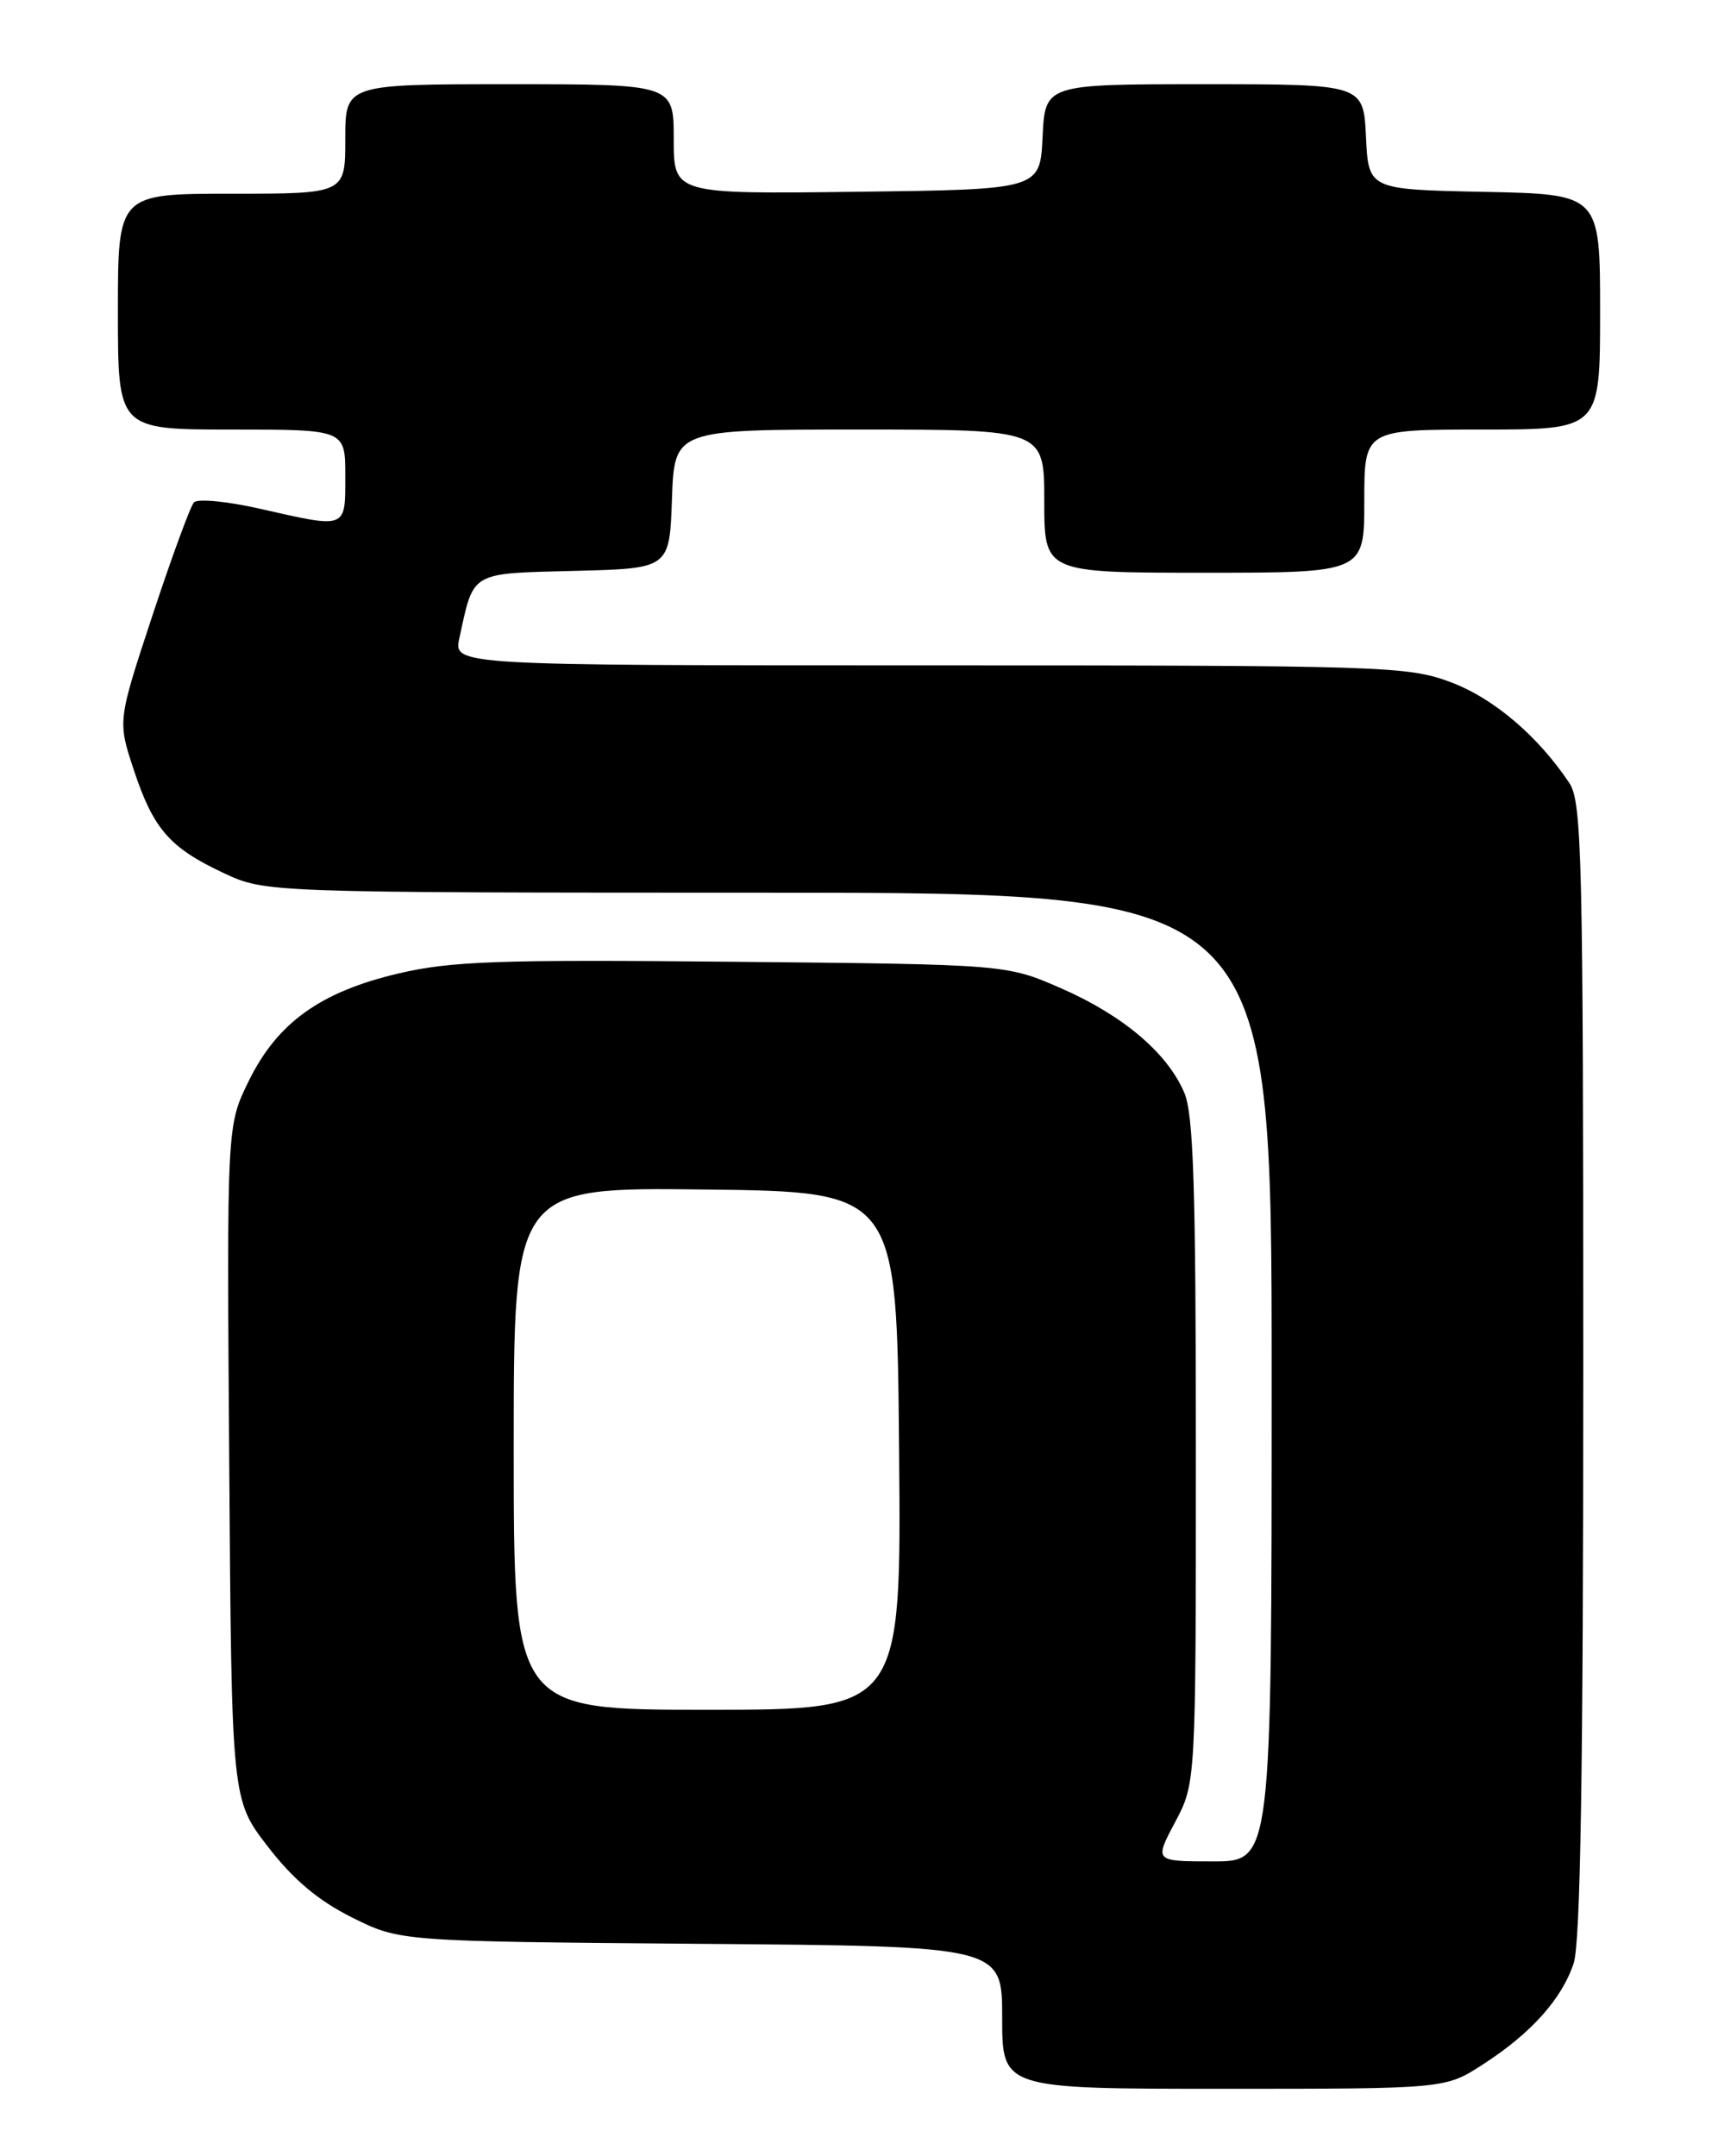 <?xml version="1.0" encoding="UTF-8" standalone="no"?>
<!DOCTYPE svg PUBLIC "-//W3C//DTD SVG 1.1//EN" "http://www.w3.org/Graphics/SVG/1.1/DTD/svg11.dtd" >
<svg xmlns="http://www.w3.org/2000/svg" xmlns:xlink="http://www.w3.org/1999/xlink" version="1.1" viewBox="0 0 204 256">
 <g >
 <path fill="currentColor"
d=" M 176.05 245.13 C 181.77 241.45 185.44 237.37 186.86 233.10 C 187.67 230.70 188.00 210.02 188.00 162.57 C 188.00 101.87 187.84 95.21 186.35 92.97 C 182.62 87.38 177.35 82.90 172.25 80.99 C 167.16 79.09 164.42 79.00 110.38 79.00 C 53.84 79.00 53.84 79.00 54.55 75.75 C 56.28 67.78 55.74 68.10 68.21 67.78 C 79.50 67.50 79.50 67.50 79.79 59.25 C 80.08 51.00 80.08 51.00 102.04 51.00 C 124.00 51.00 124.00 51.00 124.00 59.50 C 124.00 68.00 124.00 68.00 143.00 68.00 C 162.00 68.00 162.00 68.00 162.00 59.50 C 162.00 51.00 162.00 51.00 176.00 51.00 C 190.00 51.00 190.00 51.00 190.00 37.03 C 190.00 23.06 190.00 23.06 176.25 22.78 C 162.50 22.50 162.50 22.50 162.20 16.25 C 161.90 10.00 161.90 10.00 143.00 10.00 C 124.10 10.00 124.10 10.00 123.80 16.25 C 123.50 22.50 123.50 22.50 101.75 22.77 C 80.00 23.04 80.00 23.04 80.00 16.52 C 80.00 10.00 80.00 10.00 60.50 10.00 C 41.00 10.00 41.00 10.00 41.00 16.50 C 41.00 23.00 41.00 23.00 27.50 23.00 C 14.00 23.00 14.00 23.00 14.00 37.00 C 14.00 51.00 14.00 51.00 27.50 51.00 C 41.00 51.00 41.00 51.00 41.00 56.50 C 41.00 62.86 41.26 62.76 30.85 60.40 C 26.97 59.52 23.45 59.18 23.03 59.65 C 22.60 60.12 20.39 66.15 18.11 73.05 C 13.97 85.60 13.97 85.60 15.86 91.33 C 18.20 98.42 20.12 100.63 26.50 103.63 C 31.50 105.98 31.50 105.98 91.25 105.99 C 151.00 106.00 151.00 106.00 151.00 163.50 C 151.00 221.00 151.00 221.00 144.03 221.00 C 137.06 221.00 137.06 221.00 139.53 216.35 C 142.00 211.70 142.00 211.70 142.00 172.32 C 142.00 141.04 141.72 132.27 140.62 129.72 C 138.59 124.99 133.35 120.56 126.00 117.34 C 119.50 114.50 119.50 114.50 87.03 114.19 C 59.09 113.92 53.53 114.11 47.27 115.59 C 38.02 117.77 32.91 121.45 29.52 128.38 C 26.93 133.66 26.93 133.66 27.22 173.66 C 27.50 213.67 27.50 213.67 31.80 219.24 C 34.83 223.17 37.78 225.65 41.80 227.66 C 47.50 230.50 47.50 230.50 83.25 230.79 C 119.00 231.07 119.00 231.07 119.00 239.54 C 119.00 248.00 119.00 248.00 145.30 248.00 C 171.61 248.00 171.61 248.00 176.05 245.13 Z  M 61.00 171.98 C 61.00 140.96 61.00 140.96 83.75 141.23 C 106.50 141.50 106.50 141.50 106.76 172.25 C 107.03 203.00 107.03 203.00 84.01 203.00 C 61.00 203.00 61.00 203.00 61.00 171.98 Z "/>
</g>
</svg>